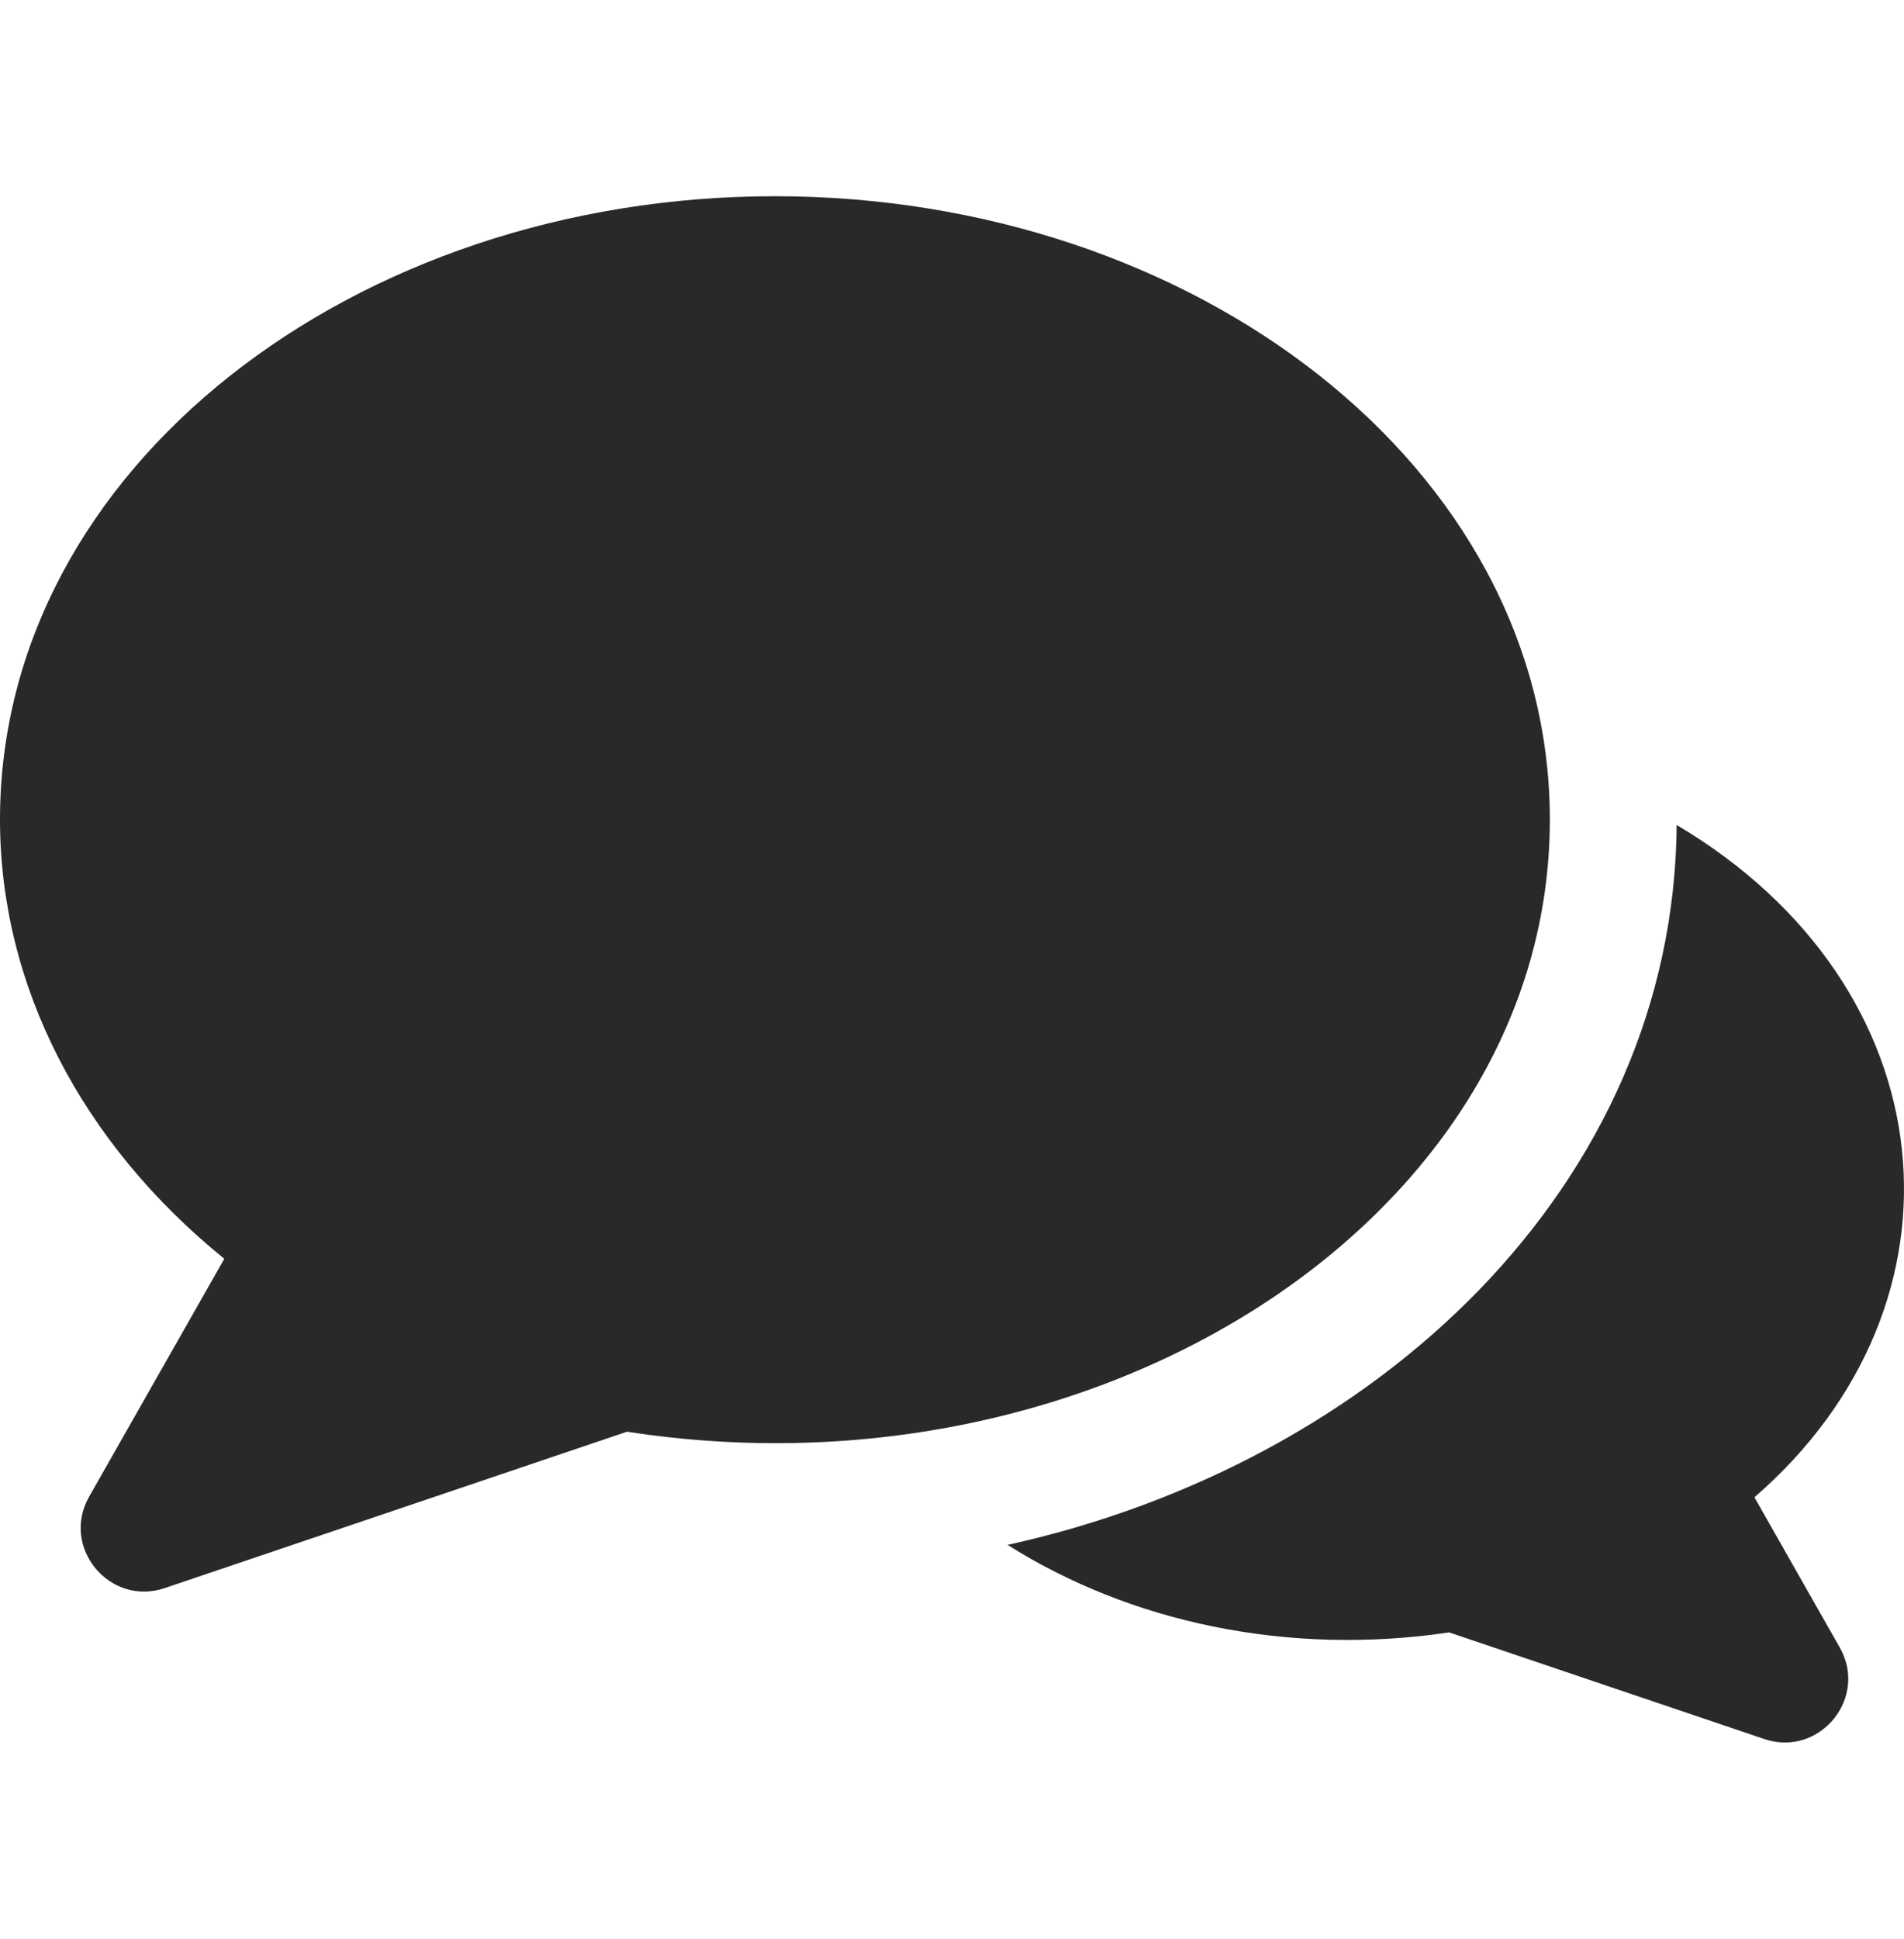 <svg width="112" height="114" viewBox="0 0 112 114" fill="none" xmlns="http://www.w3.org/2000/svg" xmlns:xlink="http://www.w3.org/1999/xlink">
<path d="M45.582,11.538C20.868,11.538 0,27.499 0,48.195C0,57.935 4.767,67.188 13.194,74.019L5.246,88.002C3.546,90.992 6.458,94.476 9.688,93.383L36.882,84.186C64.945,88.526 91.167,71.392 91.167,48.196L91.167,48.068C91.167,48.061 91.167,48.055 91.167,48.049C91.067,27.439 70.263,11.538 45.582,11.538Z" fill="#292927"/>
<path d="M103.202,88.043C116.378,76.624 114.675,58.023 98.629,48.51C98.451,69.711 80.991,86.051 59.27,90.842C66.451,95.38 75.74,97.401 85.244,95.988L103.779,102.257C107.009,103.35 109.92,99.866 108.221,96.876L103.202,88.043Z" fill="#292927"/>
</svg>
